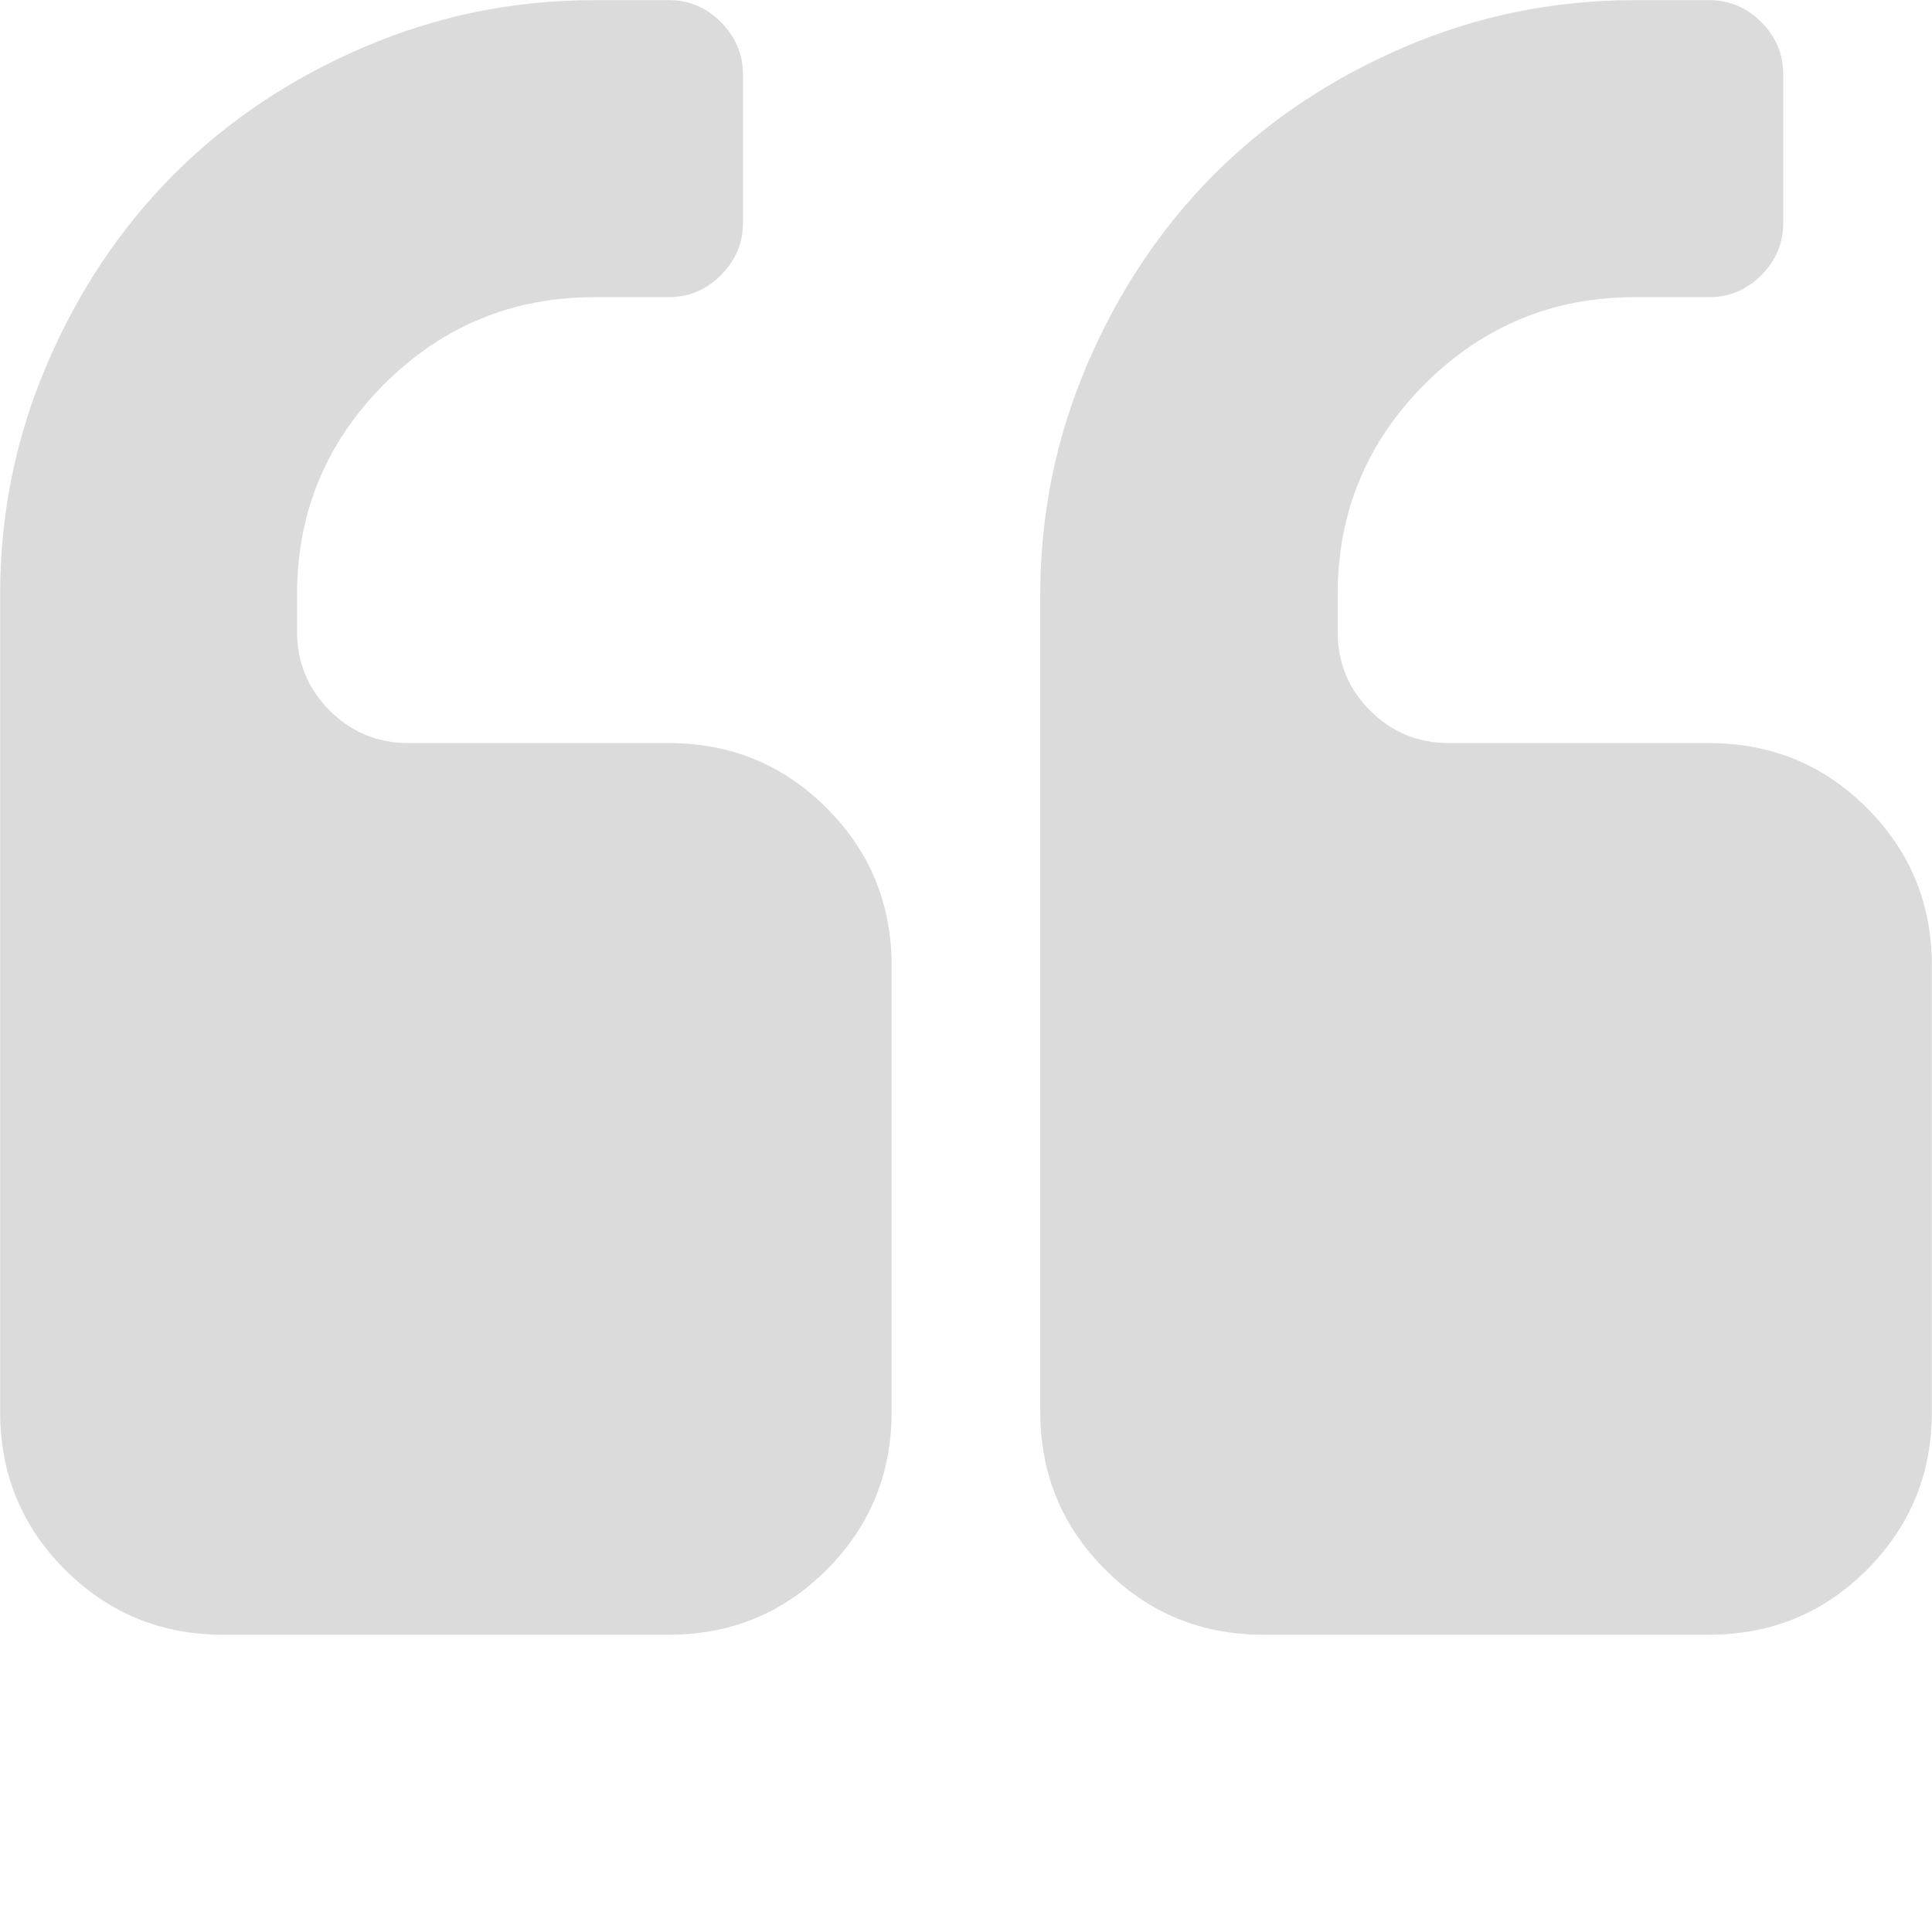 <?xml version="1.0" standalone="no"?><!DOCTYPE svg PUBLIC "-//W3C//DTD SVG 1.1//EN" "http://www.w3.org/Graphics/SVG/1.1/DTD/svg11.dtd"><svg t="1600002641720" class="icon" viewBox="0 0 1024 1024" version="1.1" xmlns="http://www.w3.org/2000/svg" p-id="14767" xmlns:xlink="http://www.w3.org/1999/xlink" width="200" height="200"><defs><style type="text/css"></style></defs><path d="M989.568 428.288c-22.976-22.976-50.88-34.432-83.712-34.432H768c-16.384 0-30.336-5.76-41.856-17.28-11.52-11.52-17.152-25.472-17.152-41.856v-19.584c0-43.584 15.36-80.64 46.08-111.488 30.784-30.72 67.904-46.144 111.36-46.144h39.36c10.688 0 19.904-3.84 27.712-11.648s11.648-17.024 11.648-27.712v-78.72c0-10.688-3.84-19.904-11.648-27.712S916.48 0.064 905.792 0.064h-39.36c-42.624 0-83.328 8.256-122.112 24.896C705.6 41.536 672 64 643.648 92.288 615.36 120.64 592.96 154.176 576.32 192.96s-24.96 79.488-24.96 122.176v433.152c0 32.832 11.52 60.736 34.496 83.712s50.88 34.432 83.712 34.432h236.224c32.832 0 60.736-11.392 83.712-34.432s34.432-50.88 34.432-83.712V511.936c0-32.768-11.392-60.608-34.368-83.648m-551.424 0c-22.976-22.976-50.88-34.432-83.648-34.432h-137.92c-16.384 0-30.336-5.76-41.856-17.28-11.52-11.52-17.28-25.472-17.28-41.856v-19.584c0-43.584 15.424-80.64 46.144-111.488 30.784-30.72 67.904-46.144 111.488-46.144h39.36c10.624 0 19.84-3.84 27.648-11.648s11.712-17.024 11.712-27.712v-78.72c0-10.688-3.968-19.904-11.712-27.712S365.12 0.064 354.496 0.064h-39.36c-42.688 0-83.392 8.256-122.176 24.896C154.176 41.536 120.64 64 92.288 92.288 64 120.64 41.536 154.176 24.96 192.96 8.32 231.68 0.064 272.448 0.064 315.136v433.152c0 32.832 11.392 60.736 34.432 83.712s50.88 34.432 83.712 34.432h236.288c32.768 0 60.672-11.392 83.648-34.432 22.976-22.976 34.432-50.88 34.432-83.712V511.936c0-32.768-11.392-60.608-34.432-83.648" fill="#dbdbdb" p-id="14768"></path></svg>